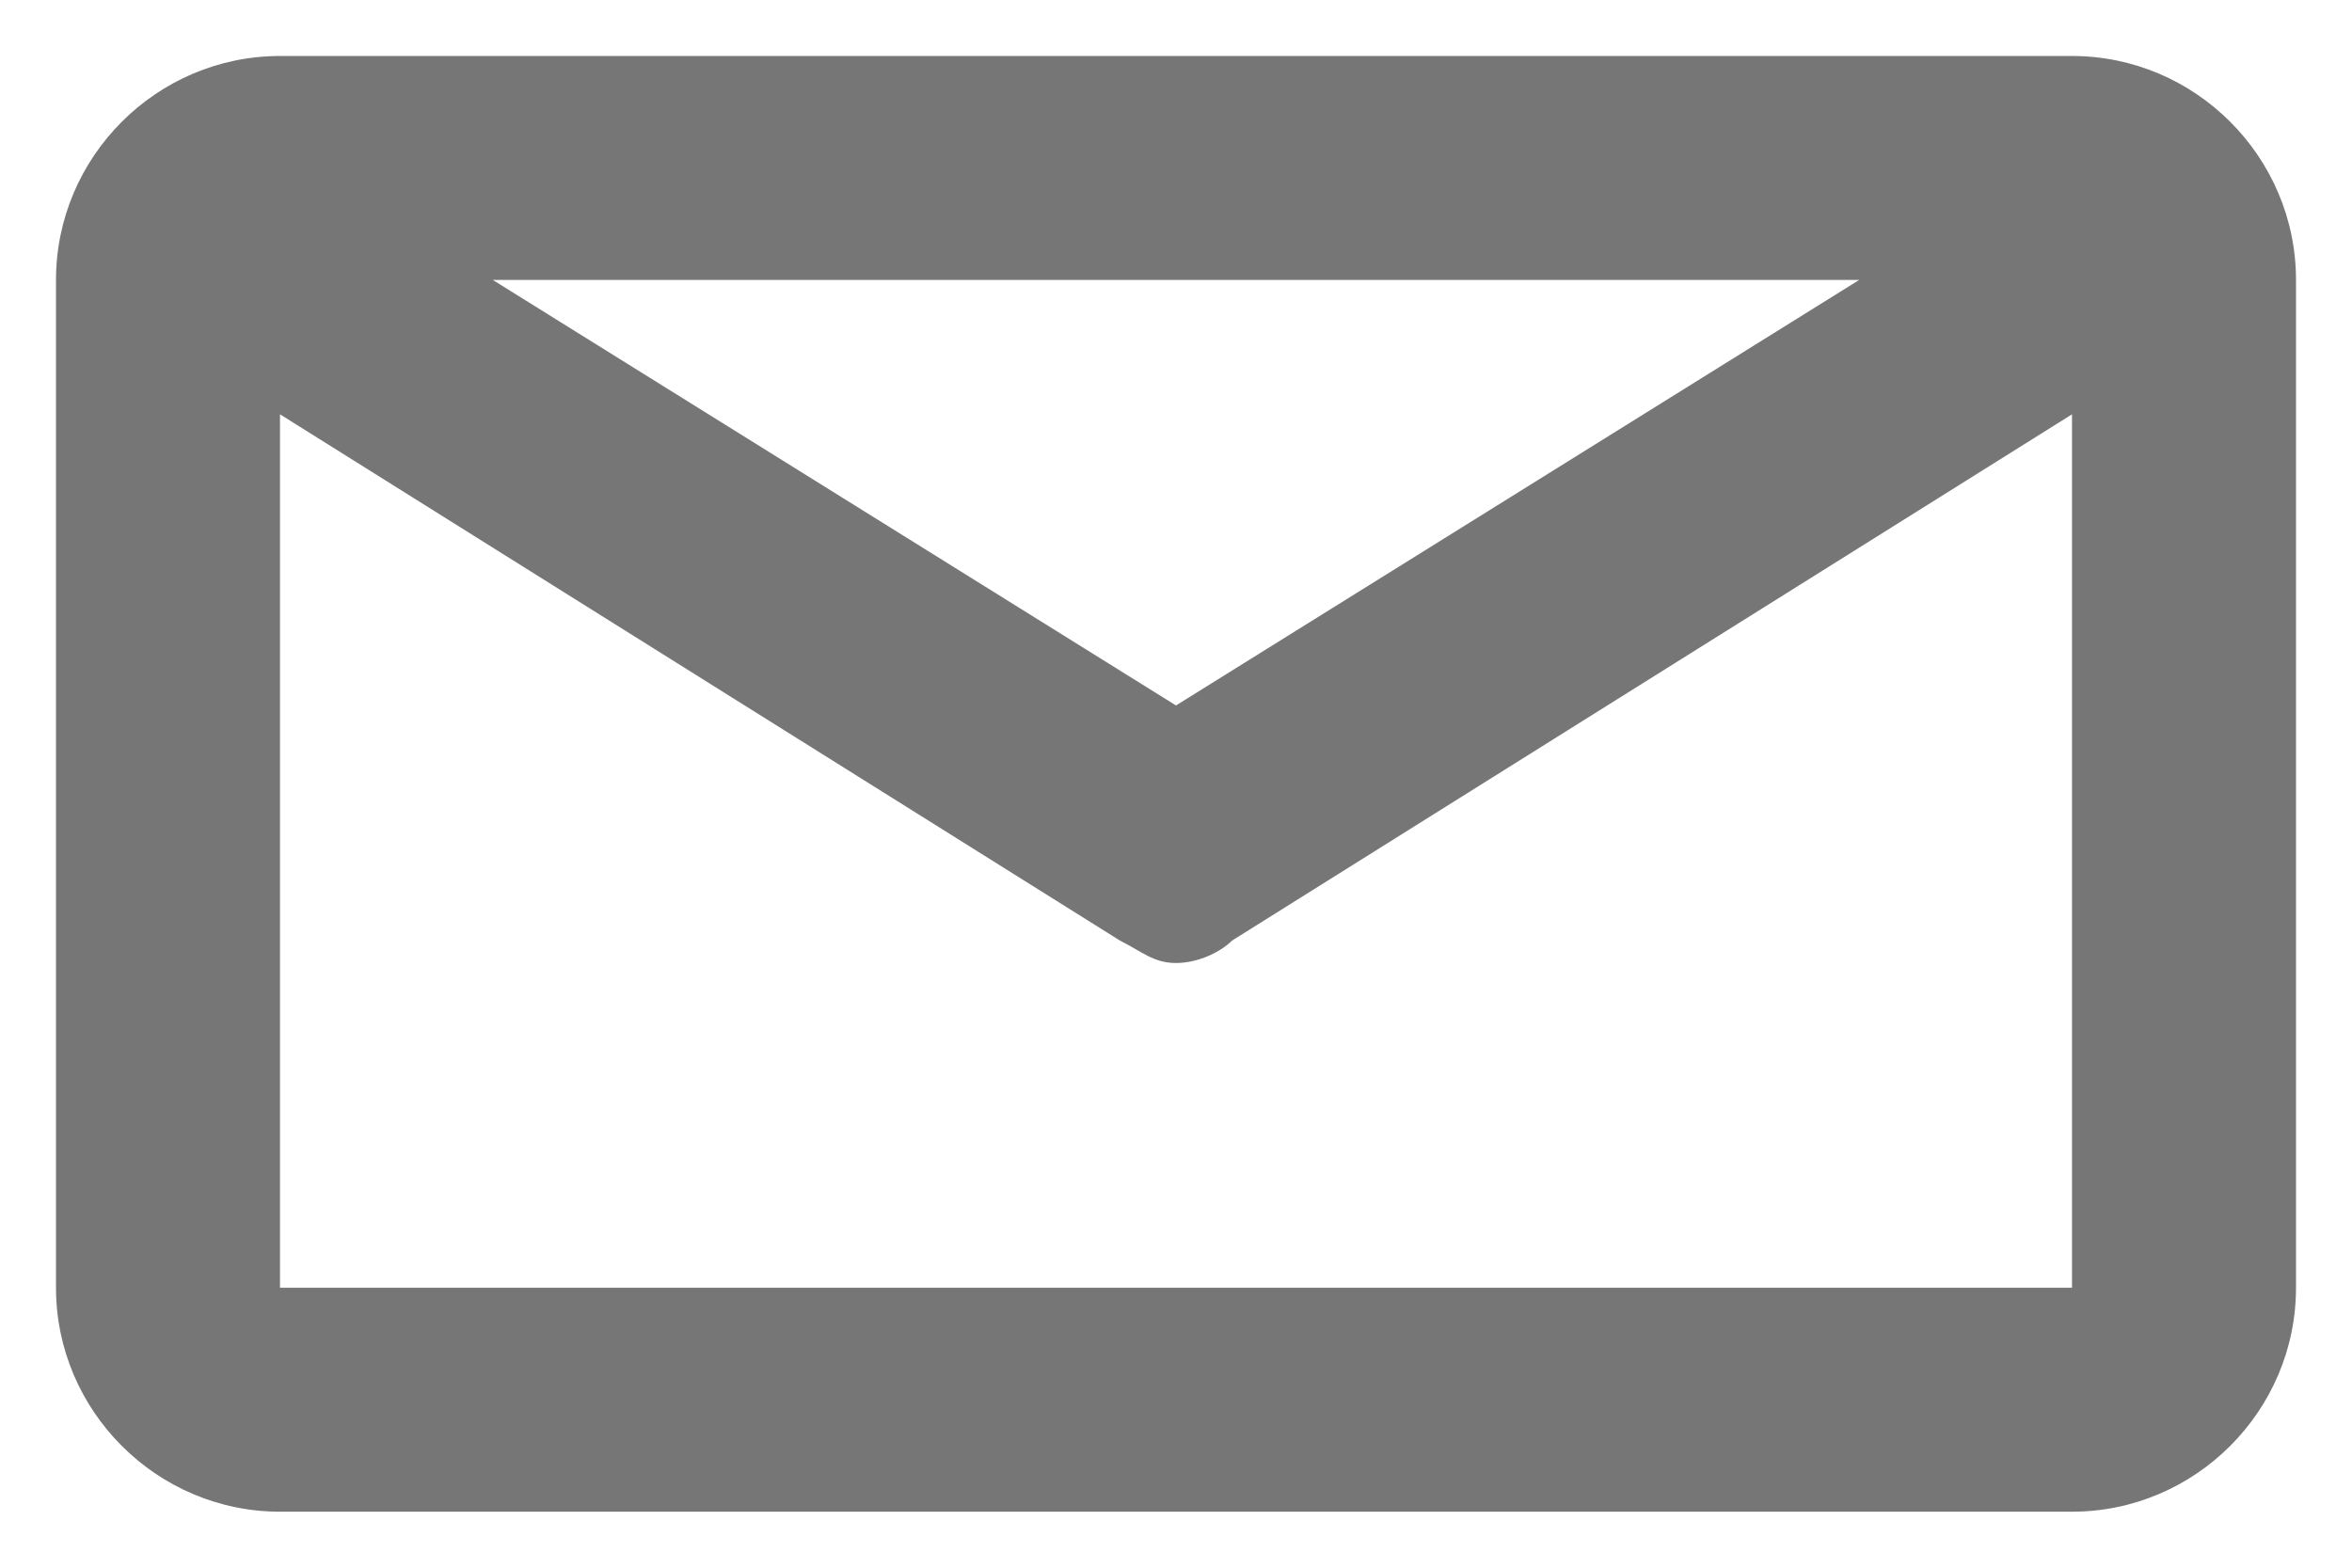 <svg xmlns="http://www.w3.org/2000/svg" width="21" height="14" viewBox="0 0 21 14"><path fill="#767676" d="M18.5,0.5 L2.5,0.5 C1.4,0.5 0.5,1.4 0.5,2.5 L0.5,11.5 C0.5,12.6 1.4,13.5 2.5,13.5 L18.5,13.5 C19.6,13.5 20.5,12.6 20.5,11.5 L20.5,2.5 C20.5,1.4 19.6,0.5 18.5,0.5 Z M16.6,2.5 L10.5,6.3 L4.4,2.5 L16.6,2.5 Z M2.5,11.5 L2.5,3.7 L10,8.4 C10.2,8.5 10.3,8.6 10.5,8.6 C10.7,8.6 10.9,8.5 11,8.4 L18.5,3.7 L18.5,11.5 L2.5,11.5 Z"/></svg>